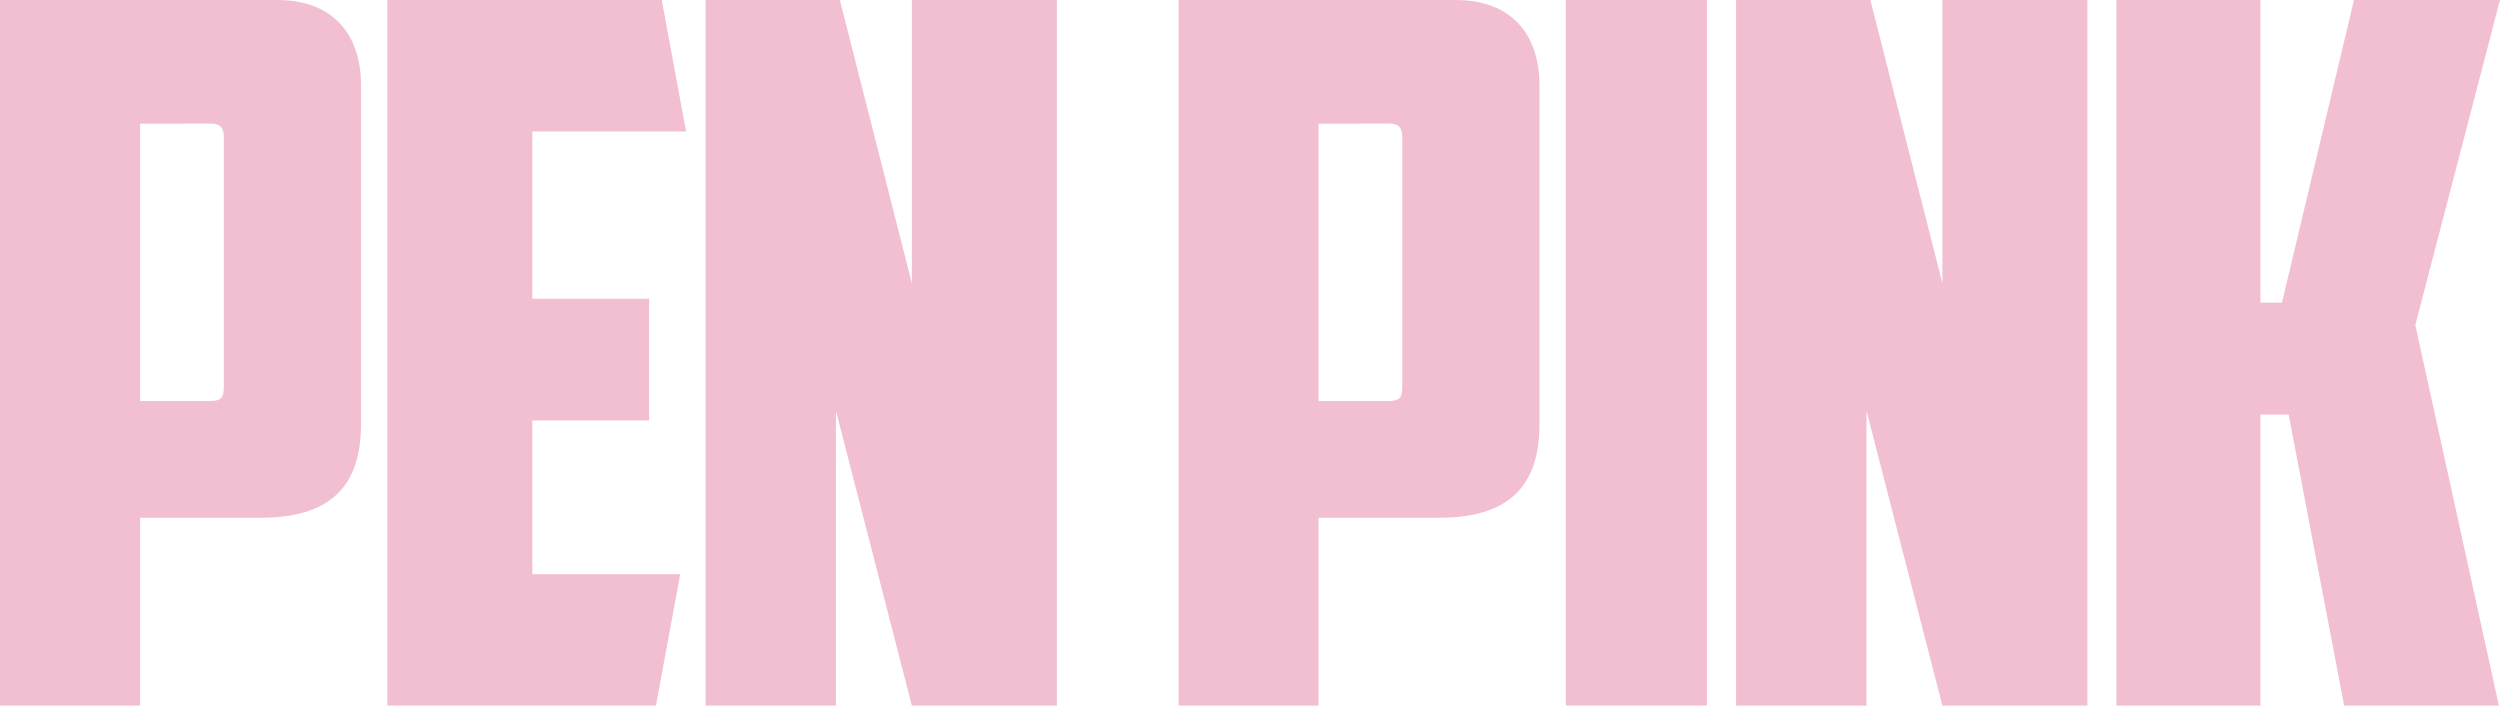 <svg id="Layer_1" data-name="Layer 1" xmlns="http://www.w3.org/2000/svg" viewBox="0 0 770.69 217.5">
  <defs>
    <style>
      .cls-1 {
        fill: #f2bed1;
      }
    </style>
  </defs>
  <title>f2bed1</title>
  <g>
    <path class="cls-1" d="M203.16,367c17.1,0,25.8,10.51,25.8,26.41V497.5c0,16.5-6.6,29.1-30.9,29.1h-37.2v57.9h-43.2V367Zm-42.3,38.11v85.5h21.6c3.6,0,4.2-1.2,4.2-4.5V409.3c0-2.7-.9-4.2-3.9-4.2Z" transform="translate(-117.66 -366.99)"/>
    <path class="cls-1" d="M237.06,367h84.6l7.5,40.51h-47.4v51.6h36v37.5h-36V544h45.6l-7.5,40.5h-82.8Z" transform="translate(-117.66 -366.99)"/>
    <path class="cls-1" d="M335.16,367h41.4l22.2,87.31V367h44.7V584.5h-44.7l-23.4-90.9v90.9h-40.2Z" transform="translate(-117.66 -366.99)"/>
    <path class="cls-1" d="M566.45,367c17.1,0,25.8,10.51,25.8,26.41V497.5c0,16.5-6.6,29.1-30.9,29.1h-37.2v57.9H481V367Zm-42.3,38.11v85.5h21.6c3.6,0,4.2-1.2,4.2-4.5V409.3c0-2.7-.9-4.2-3.9-4.2Z" transform="translate(-117.66 -366.99)"/>
    <path class="cls-1" d="M600.35,367h43.5V584.5h-43.5Z" transform="translate(-117.66 -366.99)"/>
    <path class="cls-1" d="M652.85,367h41.4l22.2,87.31V367h44.7V584.5h-44.7l-23.4-90.9v90.9h-40.2Z" transform="translate(-117.66 -366.99)"/>
    <path class="cls-1" d="M821.14,460.3,843.34,367h45L862.24,467.2,888,584.5h-47.7l-17.1-89.7h-8.7v89.7h-44.4V367h44.4V460.3Z" transform="translate(-117.66 -366.99)"/>
  </g>
</svg>
